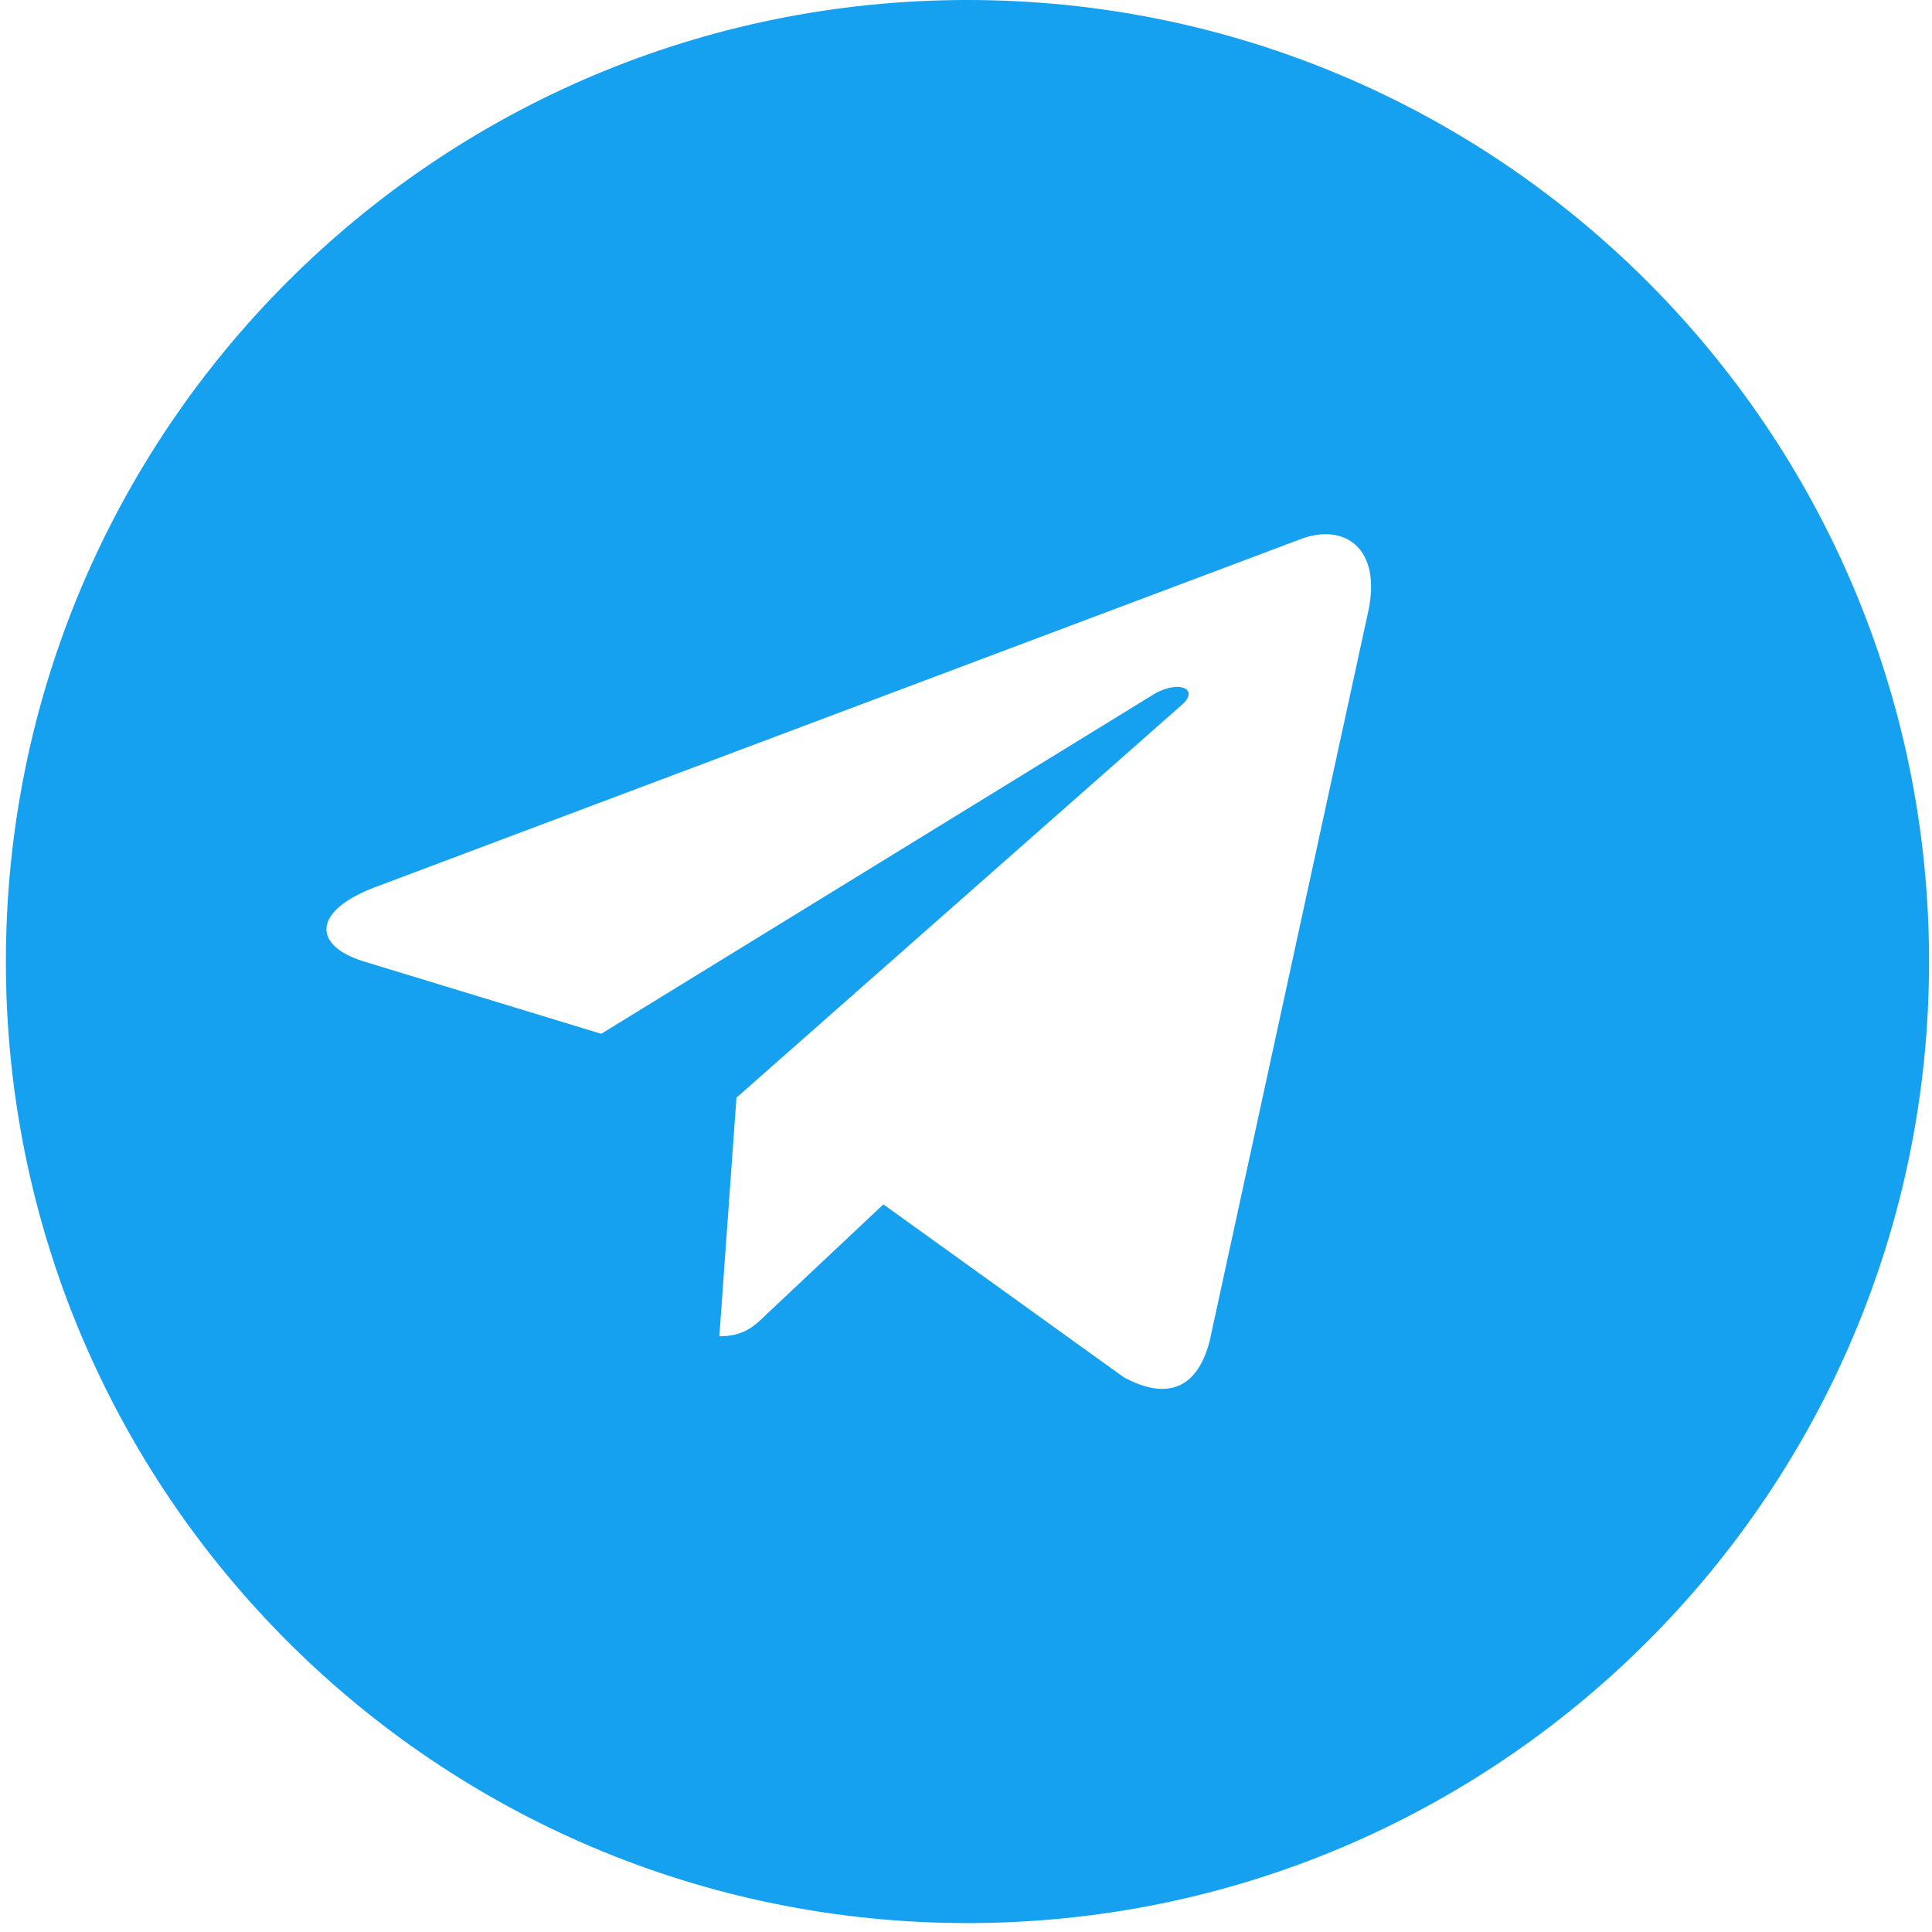 <svg width="21" height="21" viewBox="0 0 21 21" fill="none" xmlns="http://www.w3.org/2000/svg">
<path fill-rule="evenodd" clip-rule="evenodd"
      d="M10.516 20.903C16.288 20.903 20.968 16.224 20.968 10.452C20.968 4.679 16.288 0 10.516 0C4.744 0 0.064 4.679 0.064 10.452C0.064 16.224 4.744 20.903 10.516 20.903ZM13.157 14.537L14.871 6.652C15.023 5.958 14.614 5.685 14.148 5.856L4.075 9.644C3.387 9.906 3.399 10.281 3.959 10.452L6.535 11.237L12.516 7.562C12.796 7.38 13.053 7.482 12.843 7.664L8.005 11.931L7.819 14.525C8.087 14.525 8.204 14.412 8.343 14.275L9.602 13.091L12.213 14.969C12.692 15.23 13.03 15.094 13.158 14.536L13.157 14.537Z"
      fill="#15A1EF"/>
</svg>
